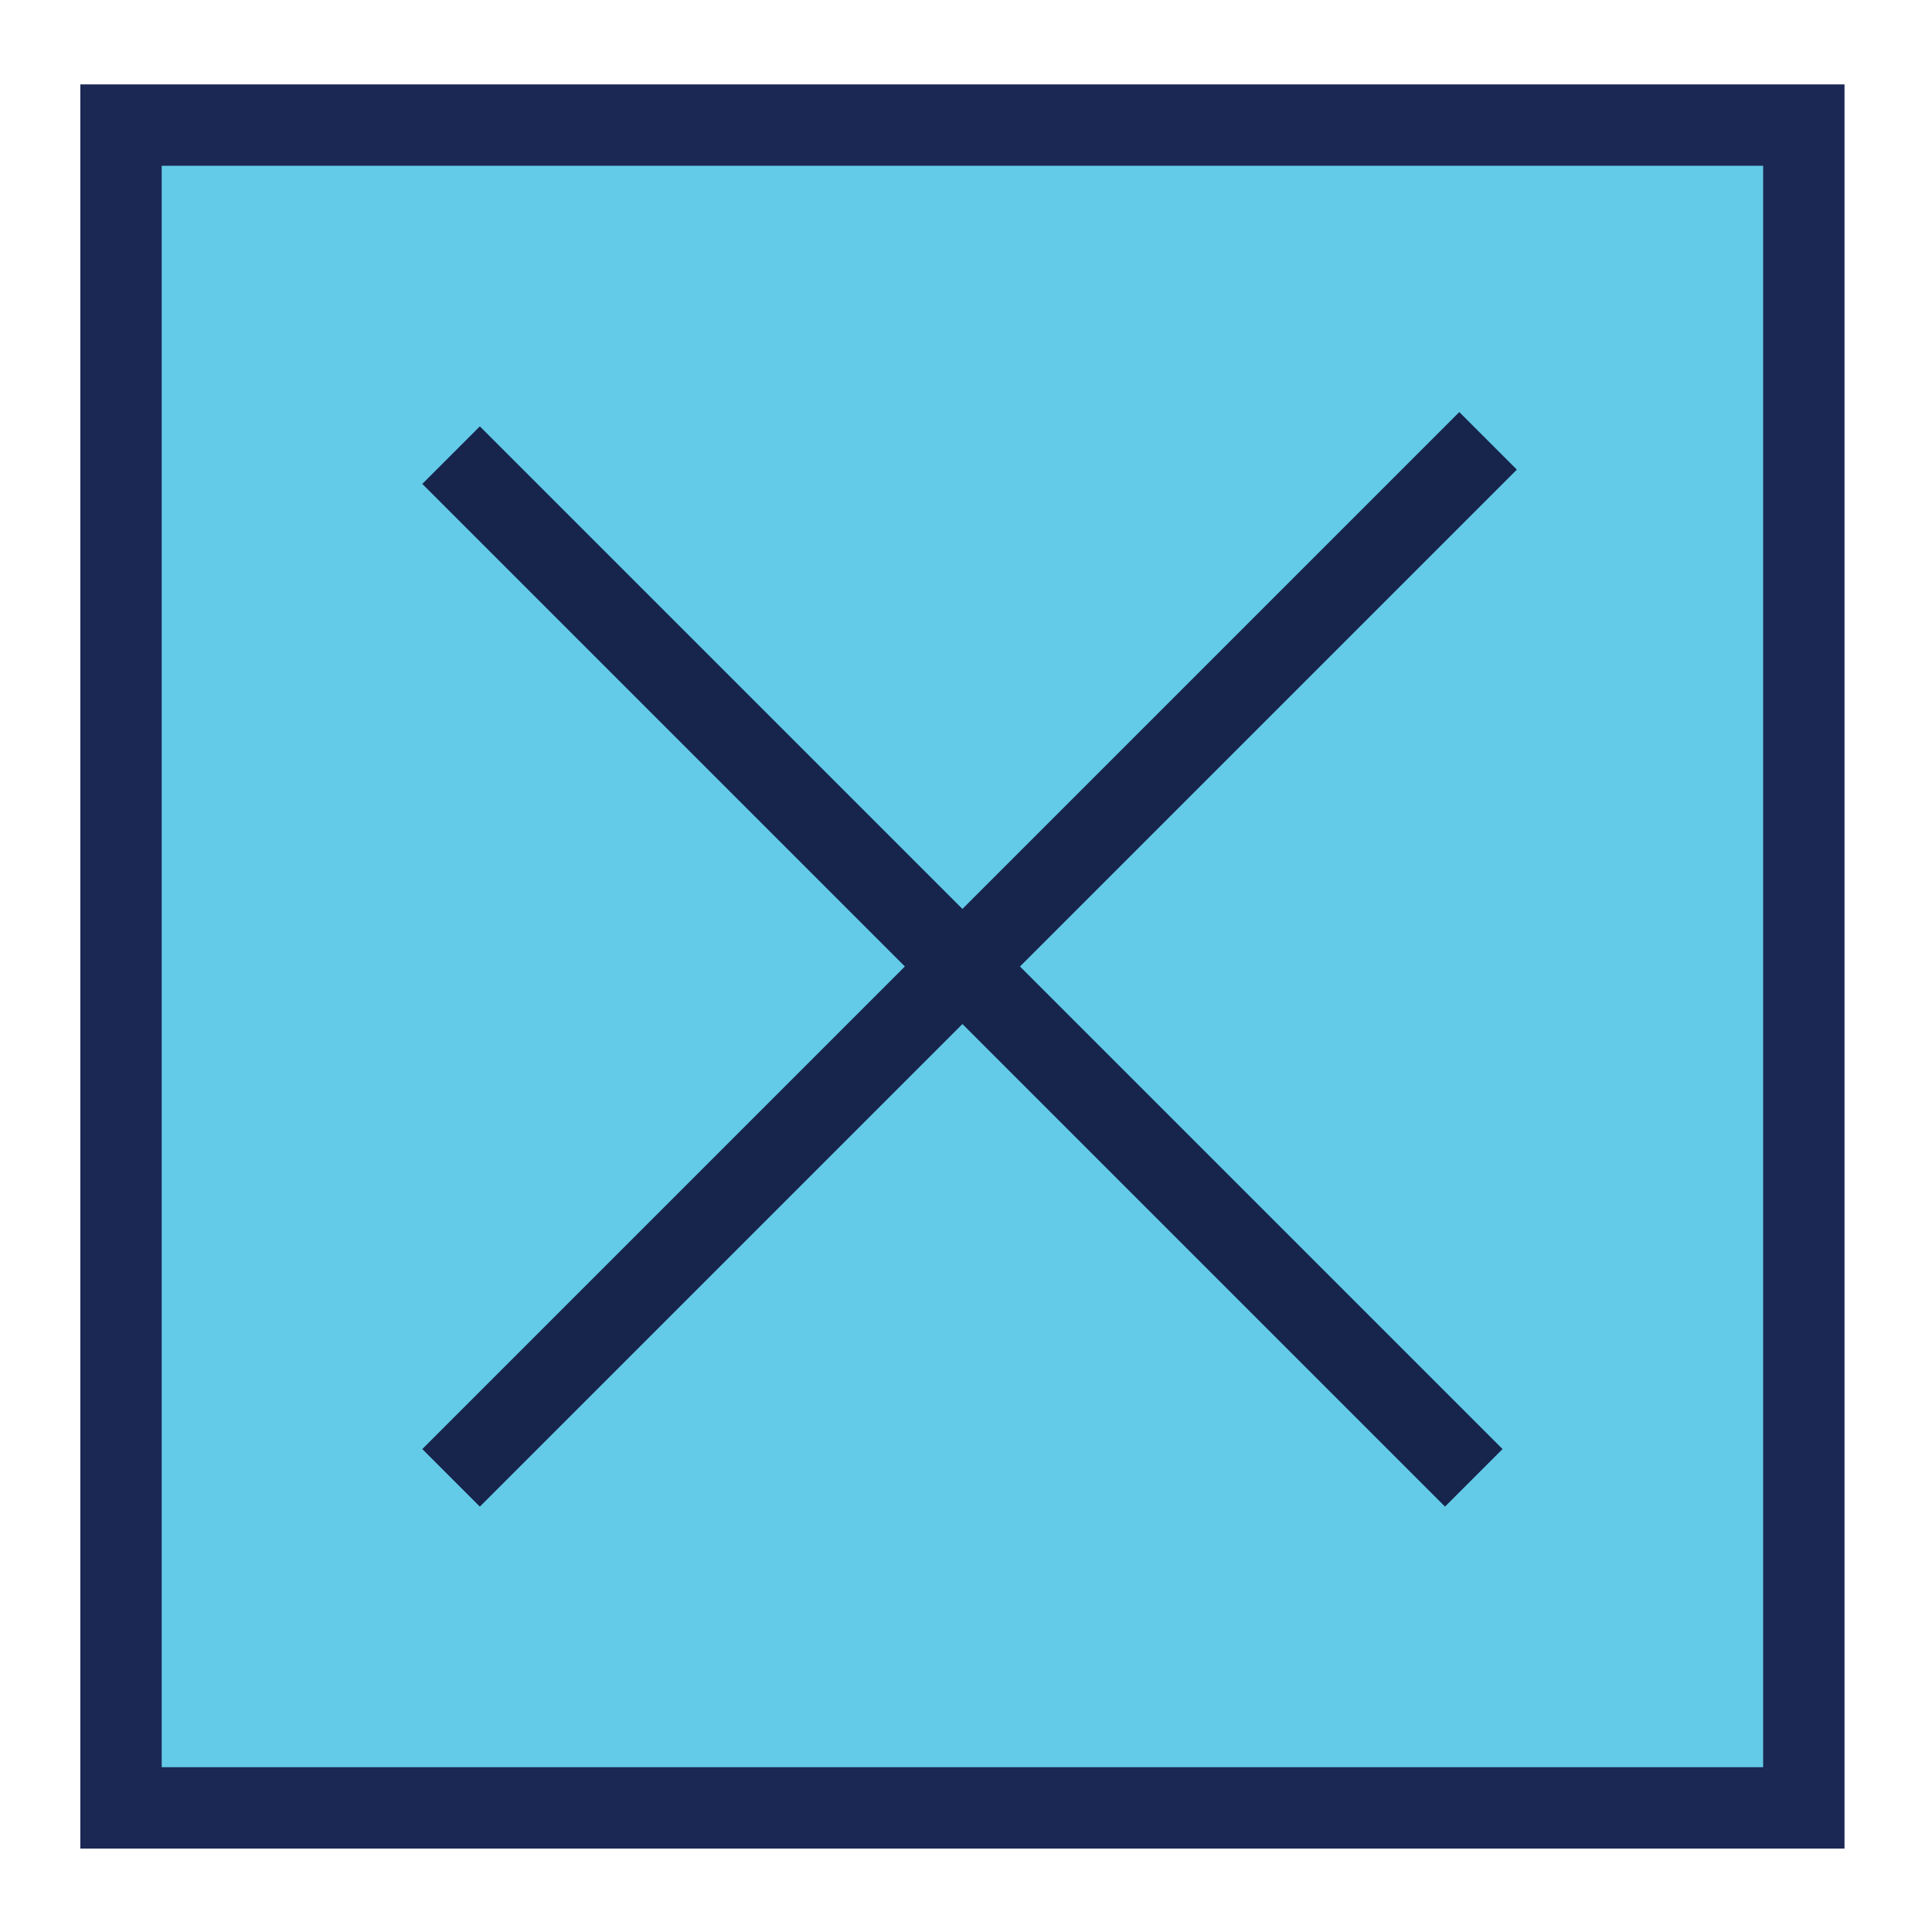 <svg xmlns="http://www.w3.org/2000/svg" width="50" height="50" viewBox="0 0 1250 1250"><path d="M78.3 80.93h1088.77V1169.7H78.3z" style="fill:#63cbe8;stroke:#1c2854;stroke-width:52.66px"/><path d="m291.84 294.47 661.69 661.69m-661.69 0 670.94-670.94" style="fill:#ef5d4b;stroke:#17244c;stroke-width:52.66px"/></svg>